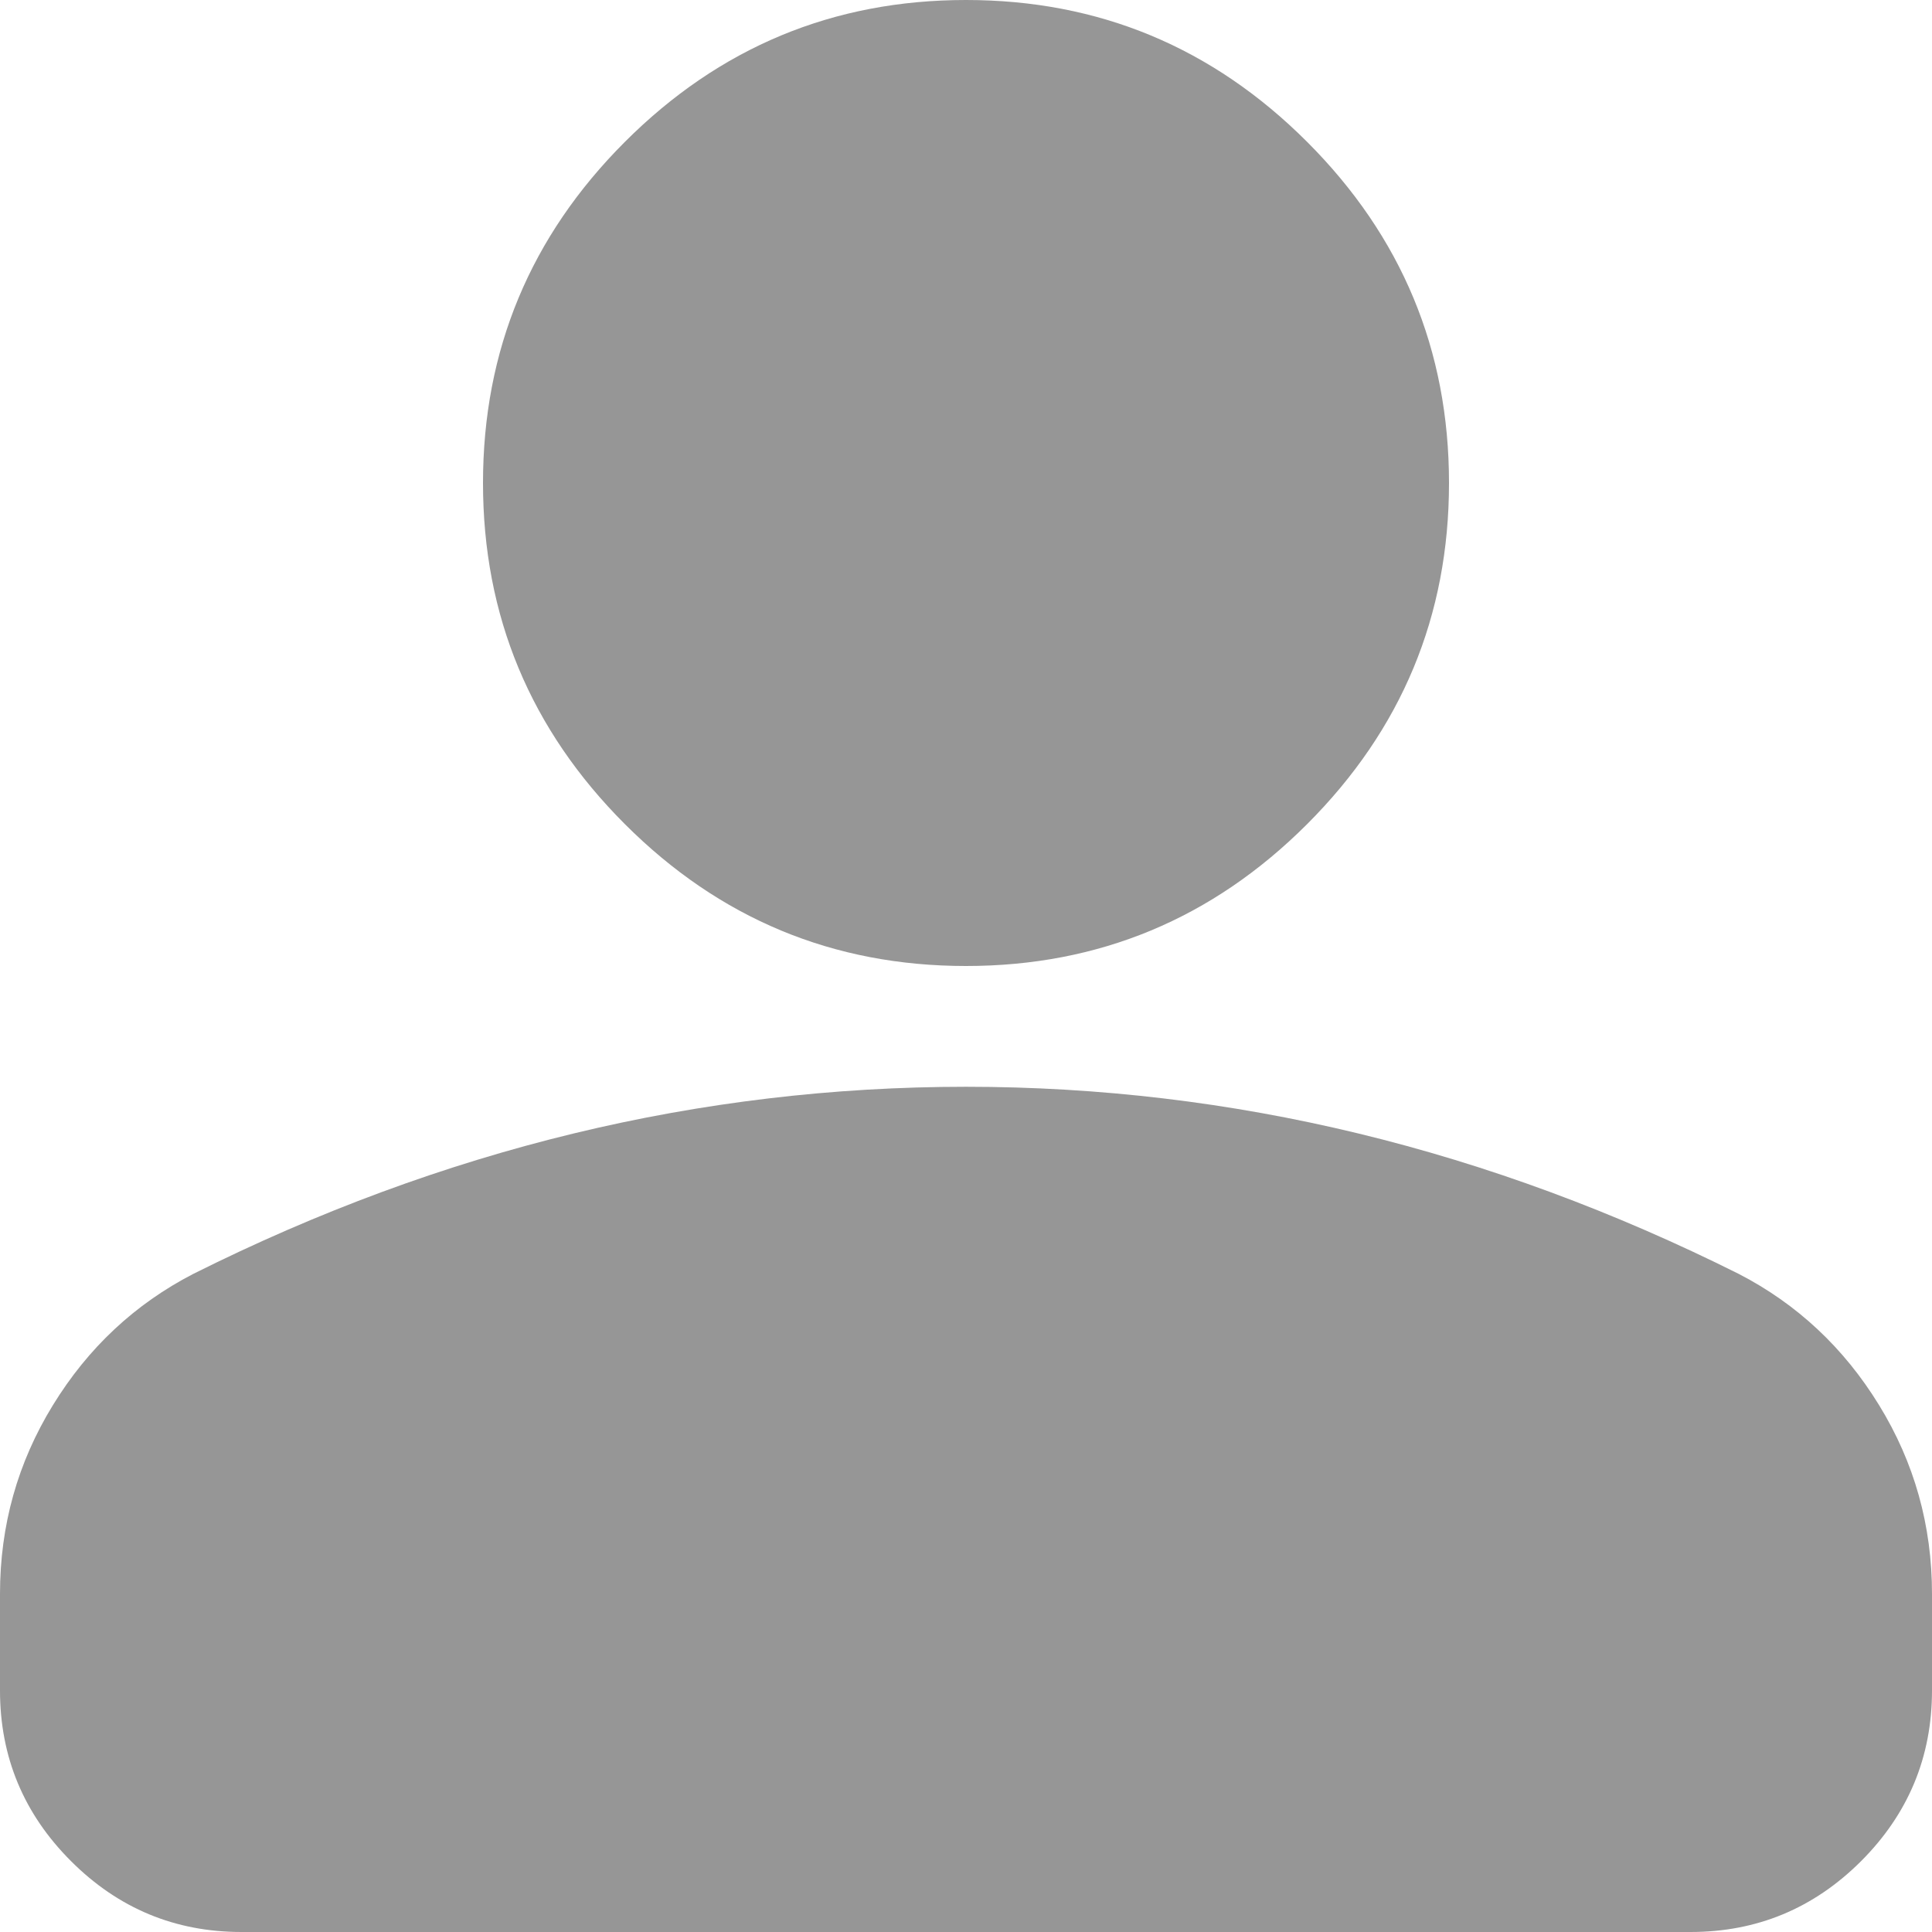 <svg width="39" height="39" viewBox="0 0 39 39" fill="none" xmlns="http://www.w3.org/2000/svg">
<path d="M19.5 19.5C16.819 19.5 14.523 18.545 12.614 16.636C10.705 14.727 9.75 12.431 9.75 9.75C9.75 7.069 10.705 4.773 12.614 2.864C14.523 0.955 16.819 0 19.5 0C22.181 0 24.477 0.955 26.386 2.864C28.295 4.773 29.25 7.069 29.25 9.75C29.25 12.431 28.295 14.727 26.386 16.636C24.477 18.545 22.181 19.5 19.5 19.5ZM4.875 39C3.534 39 2.387 38.523 1.433 37.569C0.478 36.614 0 35.466 0 34.125V32.175C0 30.794 0.356 29.524 1.068 28.365C1.778 27.208 2.722 26.325 3.9 25.716C6.419 24.456 8.978 23.511 11.578 22.881C14.178 22.252 16.819 21.938 19.5 21.938C22.181 21.938 24.822 22.252 27.422 22.881C30.022 23.511 32.581 24.456 35.1 25.716C36.278 26.325 37.222 27.208 37.932 28.365C38.644 29.524 39 30.794 39 32.175V34.125C39 35.466 38.523 36.614 37.569 37.569C36.614 38.523 35.466 39 34.125 39H4.875Z" fill="#969696"/>
</svg>
